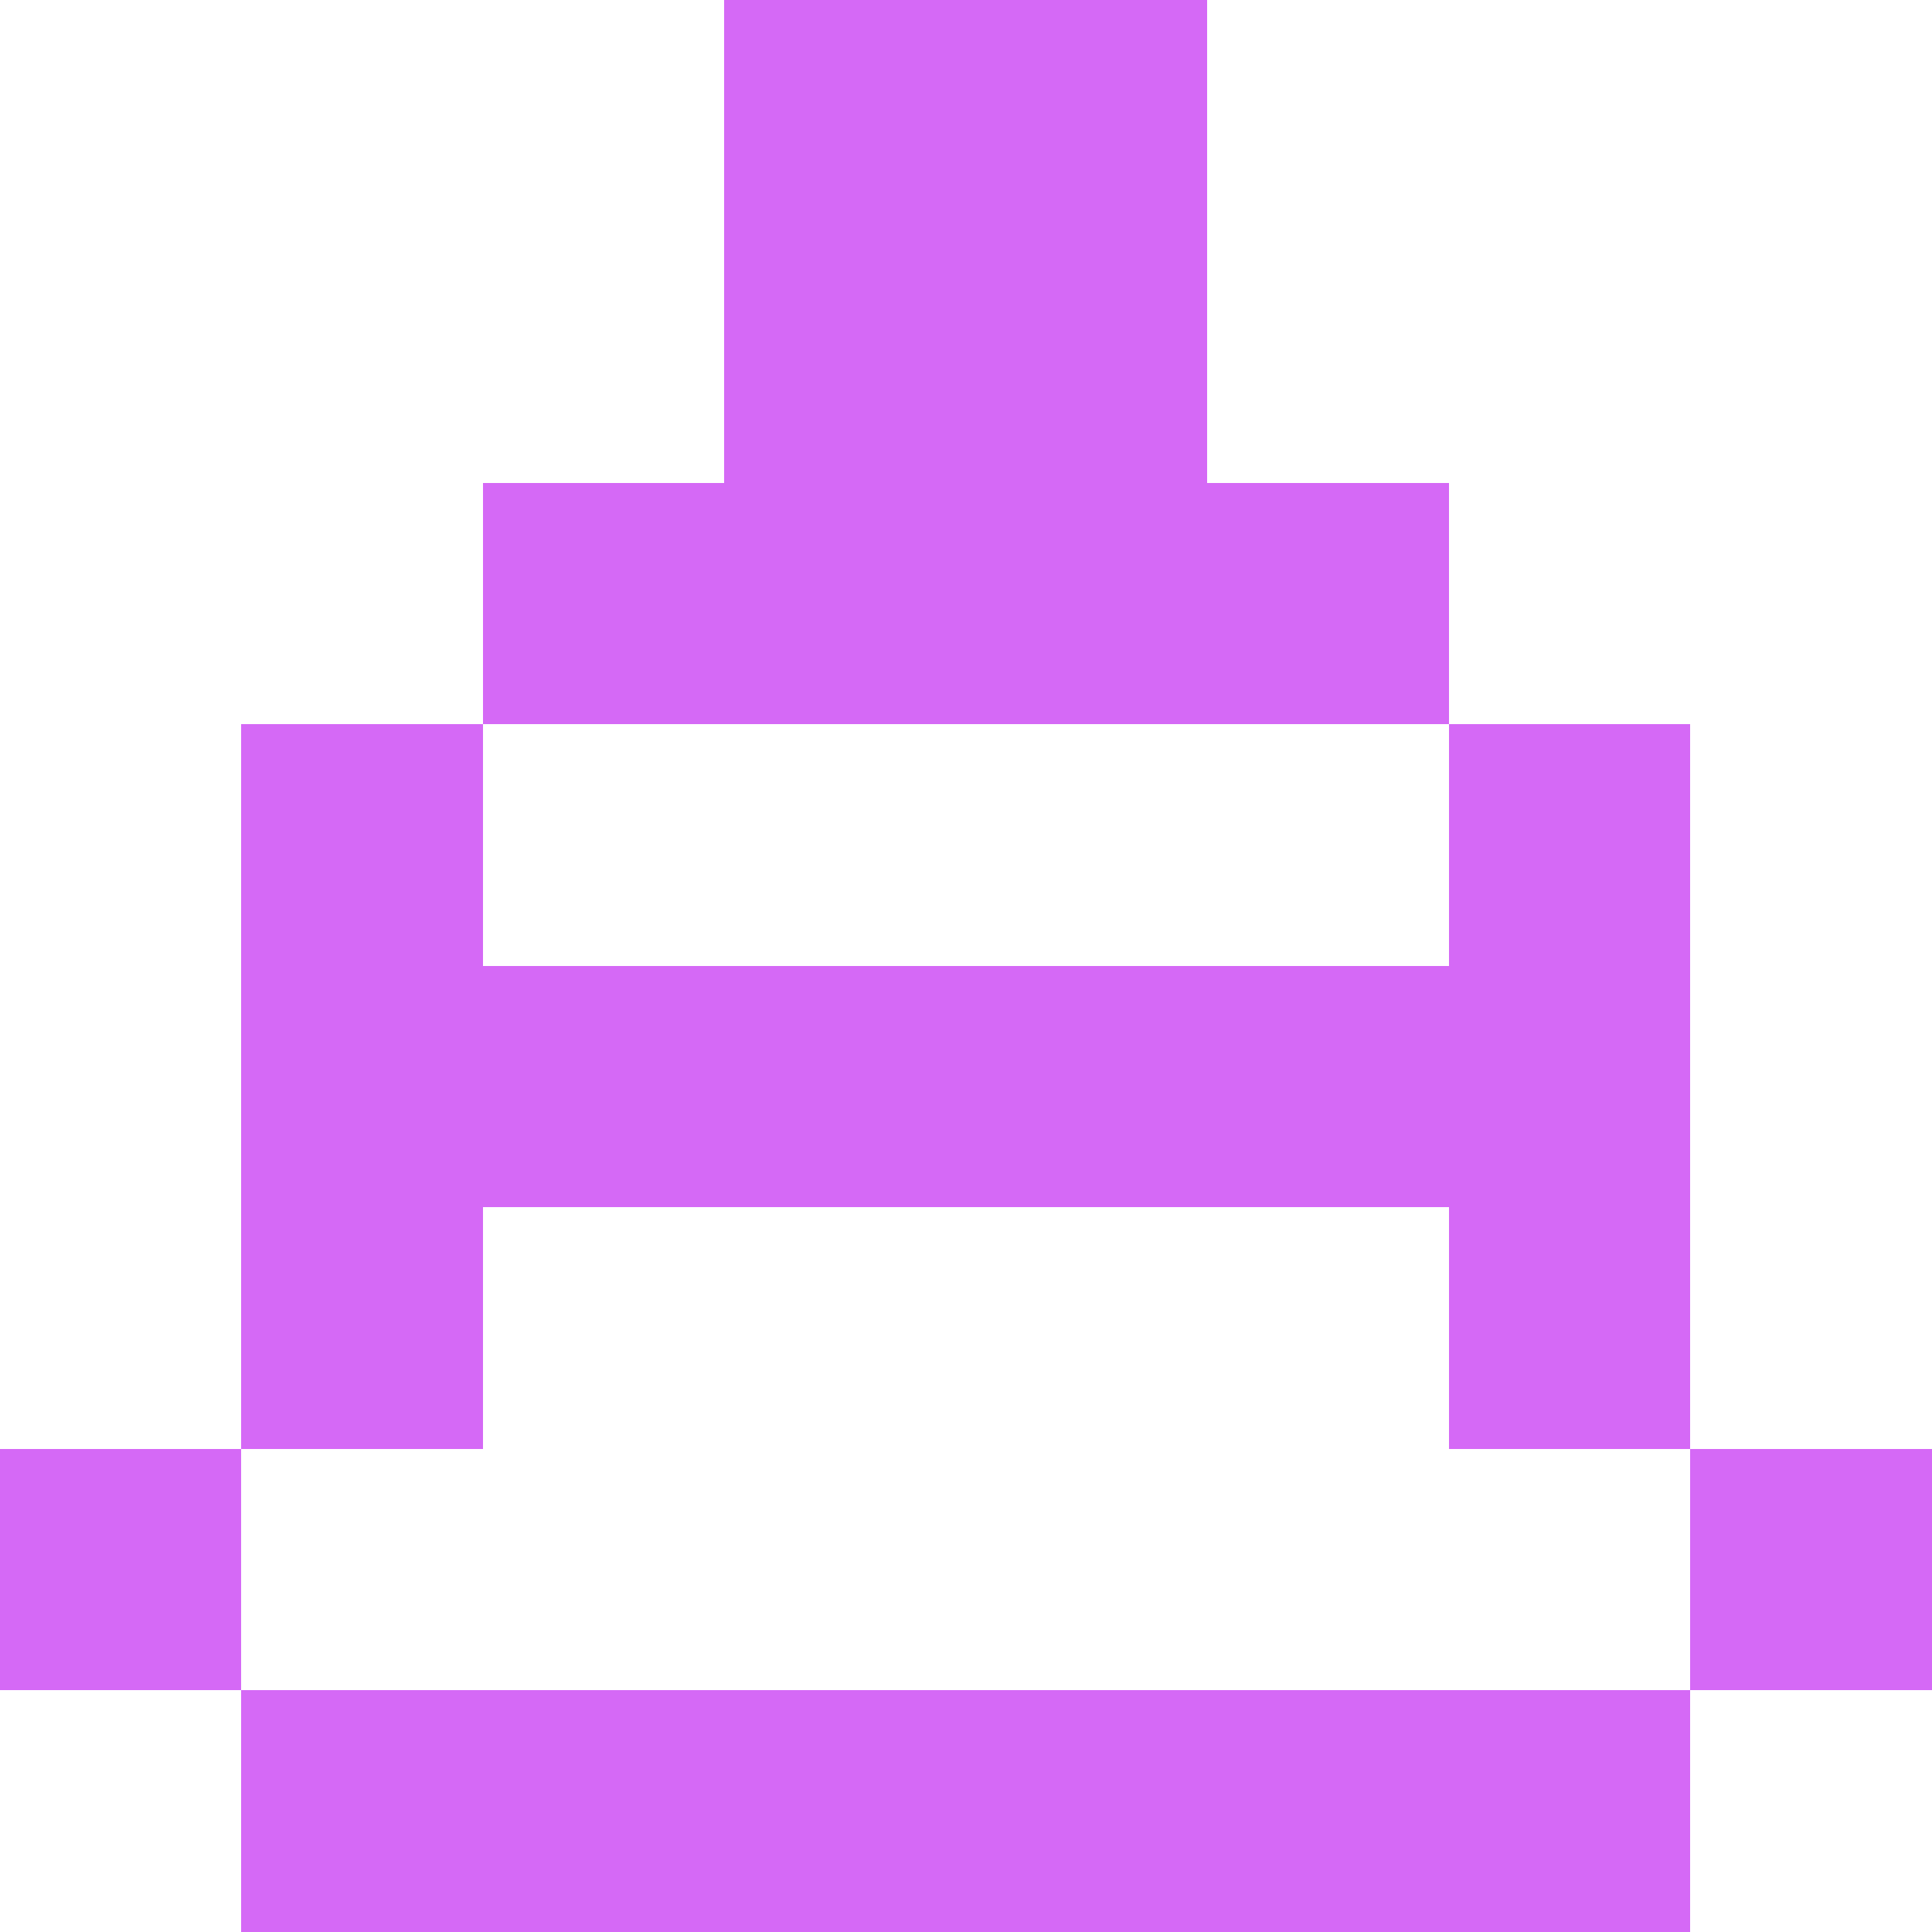 <?xml version="1.0" encoding="UTF-8" ?>
<svg version="1.1" width="8" height="8" xmlns="http://www.w3.org/2000/svg" shape-rendering="crispEdges">
<rect x="3" y="0" width="1" height="1" fill="#D569F6" />
<rect x="4" y="0" width="1" height="1" fill="#D569F6" />
<rect x="3" y="1" width="1" height="1" fill="#D569F6" />
<rect x="4" y="1" width="1" height="1" fill="#D569F6" />
<rect x="2" y="2" width="1" height="1" fill="#D569F6" />
<rect x="3" y="2" width="1" height="1" fill="#D569F6" />
<rect x="4" y="2" width="1" height="1" fill="#D569F6" />
<rect x="5" y="2" width="1" height="1" fill="#D569F6" />
<rect x="1" y="3" width="1" height="1" fill="#D569F6" />
<rect x="6" y="3" width="1" height="1" fill="#D569F6" />
<rect x="1" y="4" width="1" height="1" fill="#D569F6" />
<rect x="2" y="4" width="1" height="1" fill="#D569F6" />
<rect x="3" y="4" width="1" height="1" fill="#D569F6" />
<rect x="4" y="4" width="1" height="1" fill="#D569F6" />
<rect x="5" y="4" width="1" height="1" fill="#D569F6" />
<rect x="6" y="4" width="1" height="1" fill="#D569F6" />
<rect x="1" y="5" width="1" height="1" fill="#D569F6" />
<rect x="6" y="5" width="1" height="1" fill="#D569F6" />
<rect x="0" y="6" width="1" height="1" fill="#D569F6" />
<rect x="7" y="6" width="1" height="1" fill="#D569F6" />
<rect x="1" y="7" width="1" height="1" fill="#D569F6" />
<rect x="2" y="7" width="1" height="1" fill="#D569F6" />
<rect x="3" y="7" width="1" height="1" fill="#D569F6" />
<rect x="4" y="7" width="1" height="1" fill="#D569F6" />
<rect x="5" y="7" width="1" height="1" fill="#D569F6" />
<rect x="6" y="7" width="1" height="1" fill="#D569F6" />
</svg>